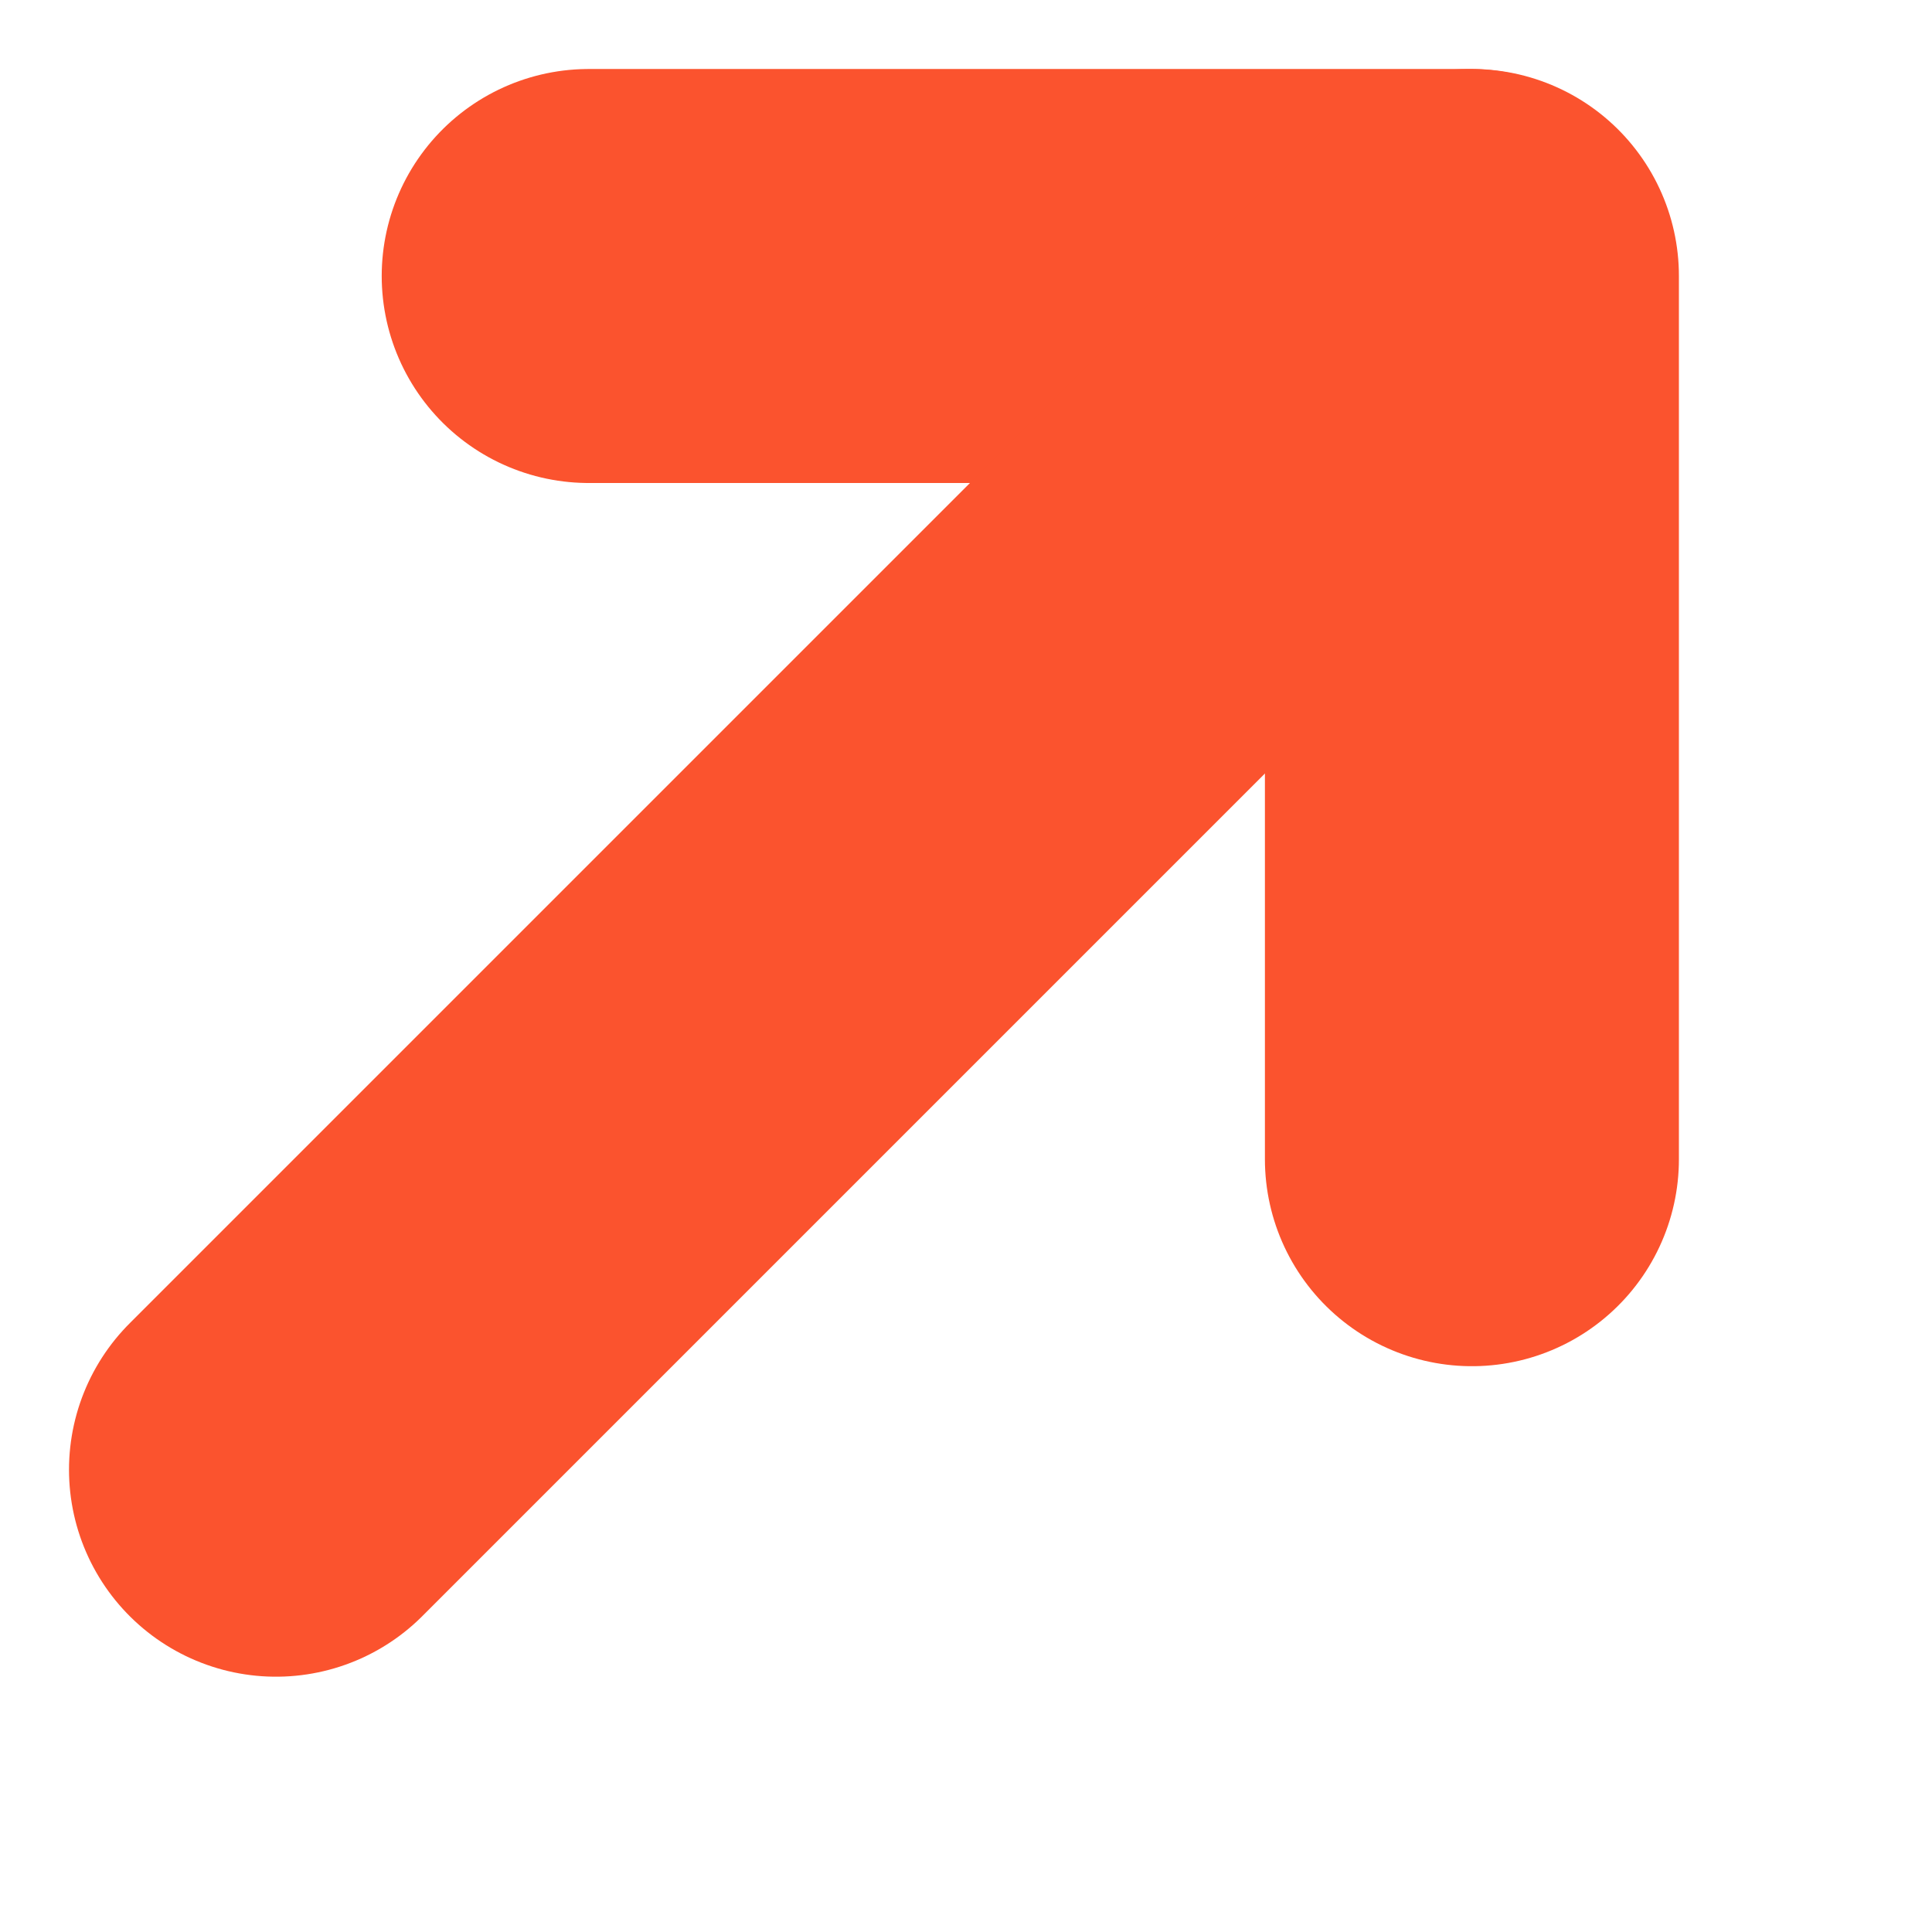 <svg width="7" height="7" viewBox="0 0 7 7" fill="none" xmlns="http://www.w3.org/2000/svg">
<path d="M2.133 1L5.333 1V4.2" stroke="#FB532E" stroke-width="1.5" stroke-linecap="round" stroke-linejoin="round"/>
<path d="M5.325 1L1 5.325" stroke="#FB532E" stroke-width="1.5" stroke-linecap="round" stroke-linejoin="round"/>
</svg>
